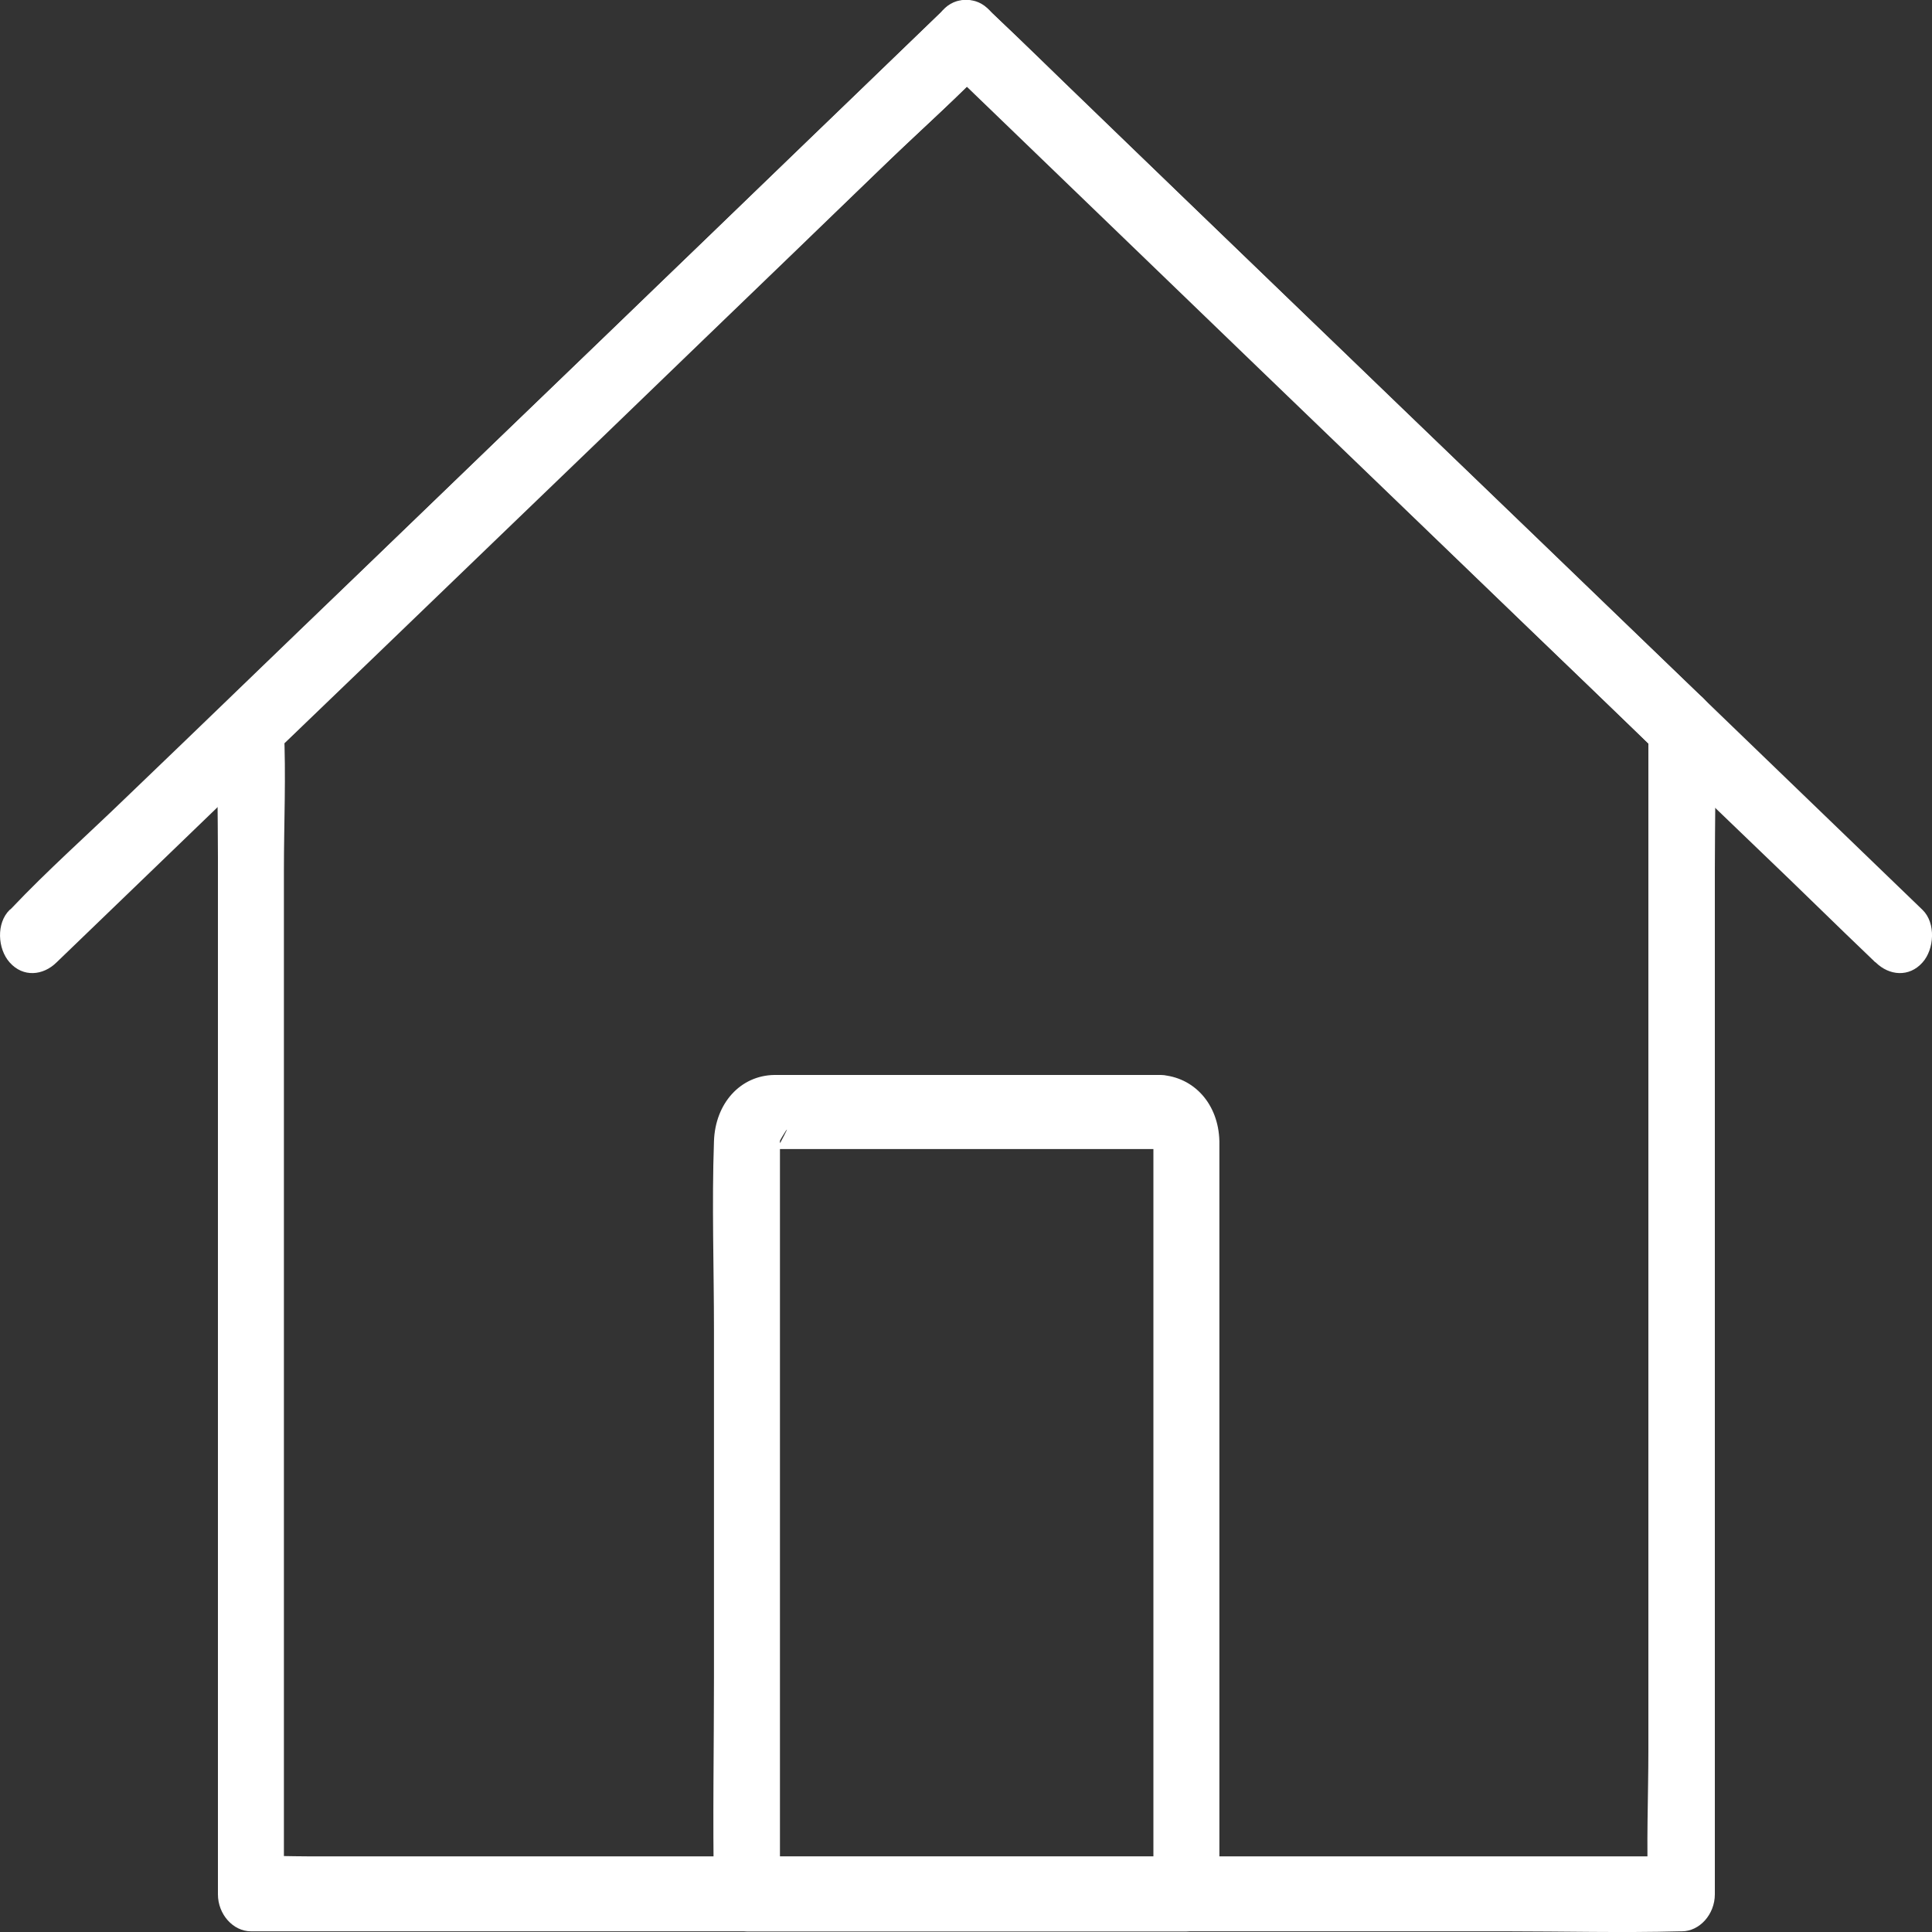<svg width="20" height="20" viewBox="0 0 20 20" fill="none" xmlns="http://www.w3.org/2000/svg">
<rect x="0" y="0" width="20" height="20" fill="#333333" stroke="none"/>
<path d="M17.064 7.518V18.112C17.064 18.602 17.041 19.096 17.064 19.58C17.064 19.585 17.064 19.595 17.064 19.6C17.176 19.474 17.293 19.343 17.405 19.217H3.196C3.002 19.217 2.809 19.207 2.62 19.217C2.611 19.217 2.602 19.217 2.598 19.217L2.939 19.6V9.01C2.939 8.526 2.962 8.027 2.939 7.543C2.939 7.538 2.939 7.528 2.939 7.523C2.908 7.613 2.872 7.704 2.84 7.795C3.187 7.462 3.533 7.129 3.879 6.796C4.315 6.378 4.751 5.954 5.187 5.536C5.879 4.87 6.572 4.204 7.264 3.534C7.92 2.903 8.572 2.273 9.228 1.638C9.561 1.315 9.916 1.007 10.235 0.669C10.24 0.669 10.244 0.659 10.249 0.654H9.763C10.037 0.922 10.316 1.184 10.591 1.451C11.22 2.061 11.854 2.666 12.483 3.277C13.184 3.952 13.89 4.633 14.591 5.309C15.072 5.773 15.558 6.242 16.039 6.706C16.385 7.039 16.731 7.371 17.077 7.709C17.109 7.739 17.136 7.765 17.167 7.795C17.307 7.931 17.513 7.951 17.653 7.795C17.774 7.659 17.792 7.386 17.653 7.25C17.307 6.917 16.96 6.585 16.614 6.252C16.178 5.833 15.742 5.41 15.306 4.991C14.614 4.325 13.921 3.66 13.229 2.989C12.573 2.359 11.921 1.728 11.265 1.093C10.928 0.77 10.599 0.443 10.258 0.125C10.253 0.125 10.249 0.115 10.244 0.11C10.096 -0.031 9.907 -0.036 9.759 0.11C9.458 0.402 9.156 0.69 8.855 0.982C8.172 1.638 7.493 2.298 6.81 2.954C6.086 3.655 5.358 4.351 4.634 5.052C4.202 5.47 3.771 5.884 3.339 6.302C3.209 6.428 3.079 6.554 2.948 6.68C2.777 6.842 2.607 7.008 2.44 7.17C2.337 7.27 2.26 7.366 2.256 7.538C2.243 7.981 2.256 8.43 2.256 8.874V19.61C2.256 19.817 2.413 19.993 2.598 19.993H15.589C16.187 19.993 16.79 20.009 17.387 19.993C17.396 19.993 17.405 19.993 17.41 19.993C17.594 19.993 17.752 19.817 17.752 19.61V9.005C17.752 8.516 17.765 8.027 17.752 7.538C17.752 7.533 17.752 7.523 17.752 7.518C17.752 7.316 17.594 7.124 17.41 7.134C17.226 7.144 17.068 7.306 17.068 7.518H17.064Z" fill="white"/>
<path d="M0.585 9.963L1.547 9.036L3.853 6.812C4.784 5.914 5.719 5.016 6.649 4.119C7.454 3.347 8.254 2.571 9.059 1.799C9.445 1.426 9.855 1.063 10.228 0.67C10.232 0.665 10.237 0.659 10.246 0.654C10.385 0.518 10.371 0.251 10.246 0.11C10.106 -0.047 9.899 -0.026 9.76 0.11C9.441 0.417 9.117 0.73 8.798 1.038C8.029 1.779 7.261 2.52 6.492 3.262C5.561 4.159 4.626 5.057 3.696 5.954C2.891 6.726 2.091 7.503 1.286 8.274C0.9 8.647 0.491 9.01 0.118 9.404C0.113 9.409 0.109 9.414 0.1 9.419C-0.04 9.555 -0.026 9.822 0.1 9.963C0.239 10.12 0.446 10.1 0.585 9.963Z" fill="white"/>
<path d="M9.756 0.654C10.075 0.962 10.399 1.275 10.718 1.582L13.024 3.806C13.955 4.704 14.89 5.601 15.82 6.499C16.625 7.271 17.425 8.047 18.23 8.819C18.621 9.192 19.008 9.575 19.399 9.948C19.403 9.953 19.408 9.958 19.417 9.963C19.556 10.1 19.763 10.12 19.902 9.963C20.024 9.827 20.042 9.555 19.902 9.419L18.94 8.491C18.172 7.75 17.403 7.008 16.634 6.267C15.704 5.369 14.768 4.472 13.838 3.574C13.033 2.803 12.233 2.026 11.428 1.255C11.037 0.881 10.651 0.498 10.26 0.125C10.255 0.12 10.251 0.115 10.242 0.11C10.102 -0.026 9.895 -0.047 9.756 0.11C9.635 0.246 9.617 0.518 9.756 0.654Z" fill="white"/>
<path d="M12.012 11.128H8.33C8.227 11.128 8.119 11.128 8.016 11.128C7.665 11.133 7.404 11.421 7.391 11.814C7.368 12.465 7.391 13.125 7.391 13.776V17.356C7.391 18.092 7.377 18.834 7.391 19.575C7.391 19.585 7.391 19.6 7.391 19.61C7.391 19.817 7.548 19.994 7.732 19.994H12.282C12.466 19.994 12.623 19.817 12.623 19.61V11.92C12.623 11.885 12.623 11.849 12.623 11.814C12.614 11.426 12.358 11.149 12.017 11.128C11.837 11.118 11.666 11.315 11.675 11.512C11.684 11.728 11.828 11.885 12.017 11.895C11.981 11.895 11.945 11.844 11.985 11.89C11.967 11.87 11.931 11.804 11.958 11.87C11.958 11.86 11.931 11.819 11.94 11.804C11.94 11.804 11.94 11.824 11.94 11.829C11.94 11.87 11.94 11.915 11.94 11.96V19.605C12.053 19.479 12.169 19.348 12.282 19.222H7.732C7.845 19.348 7.962 19.479 8.074 19.605V11.9C8.074 11.9 8.079 11.844 8.074 11.824V11.809C8.07 11.809 8.24 11.527 8.07 11.844C8.056 11.864 8.034 11.885 8.07 11.844C8.052 11.864 8.002 11.9 8.052 11.875C7.998 11.9 7.98 11.895 8.034 11.895C8.079 11.895 8.124 11.895 8.173 11.895H12.017C12.196 11.895 12.367 11.718 12.358 11.512C12.349 11.305 12.205 11.128 12.017 11.128H12.012Z" fill="white"/>
</svg>
